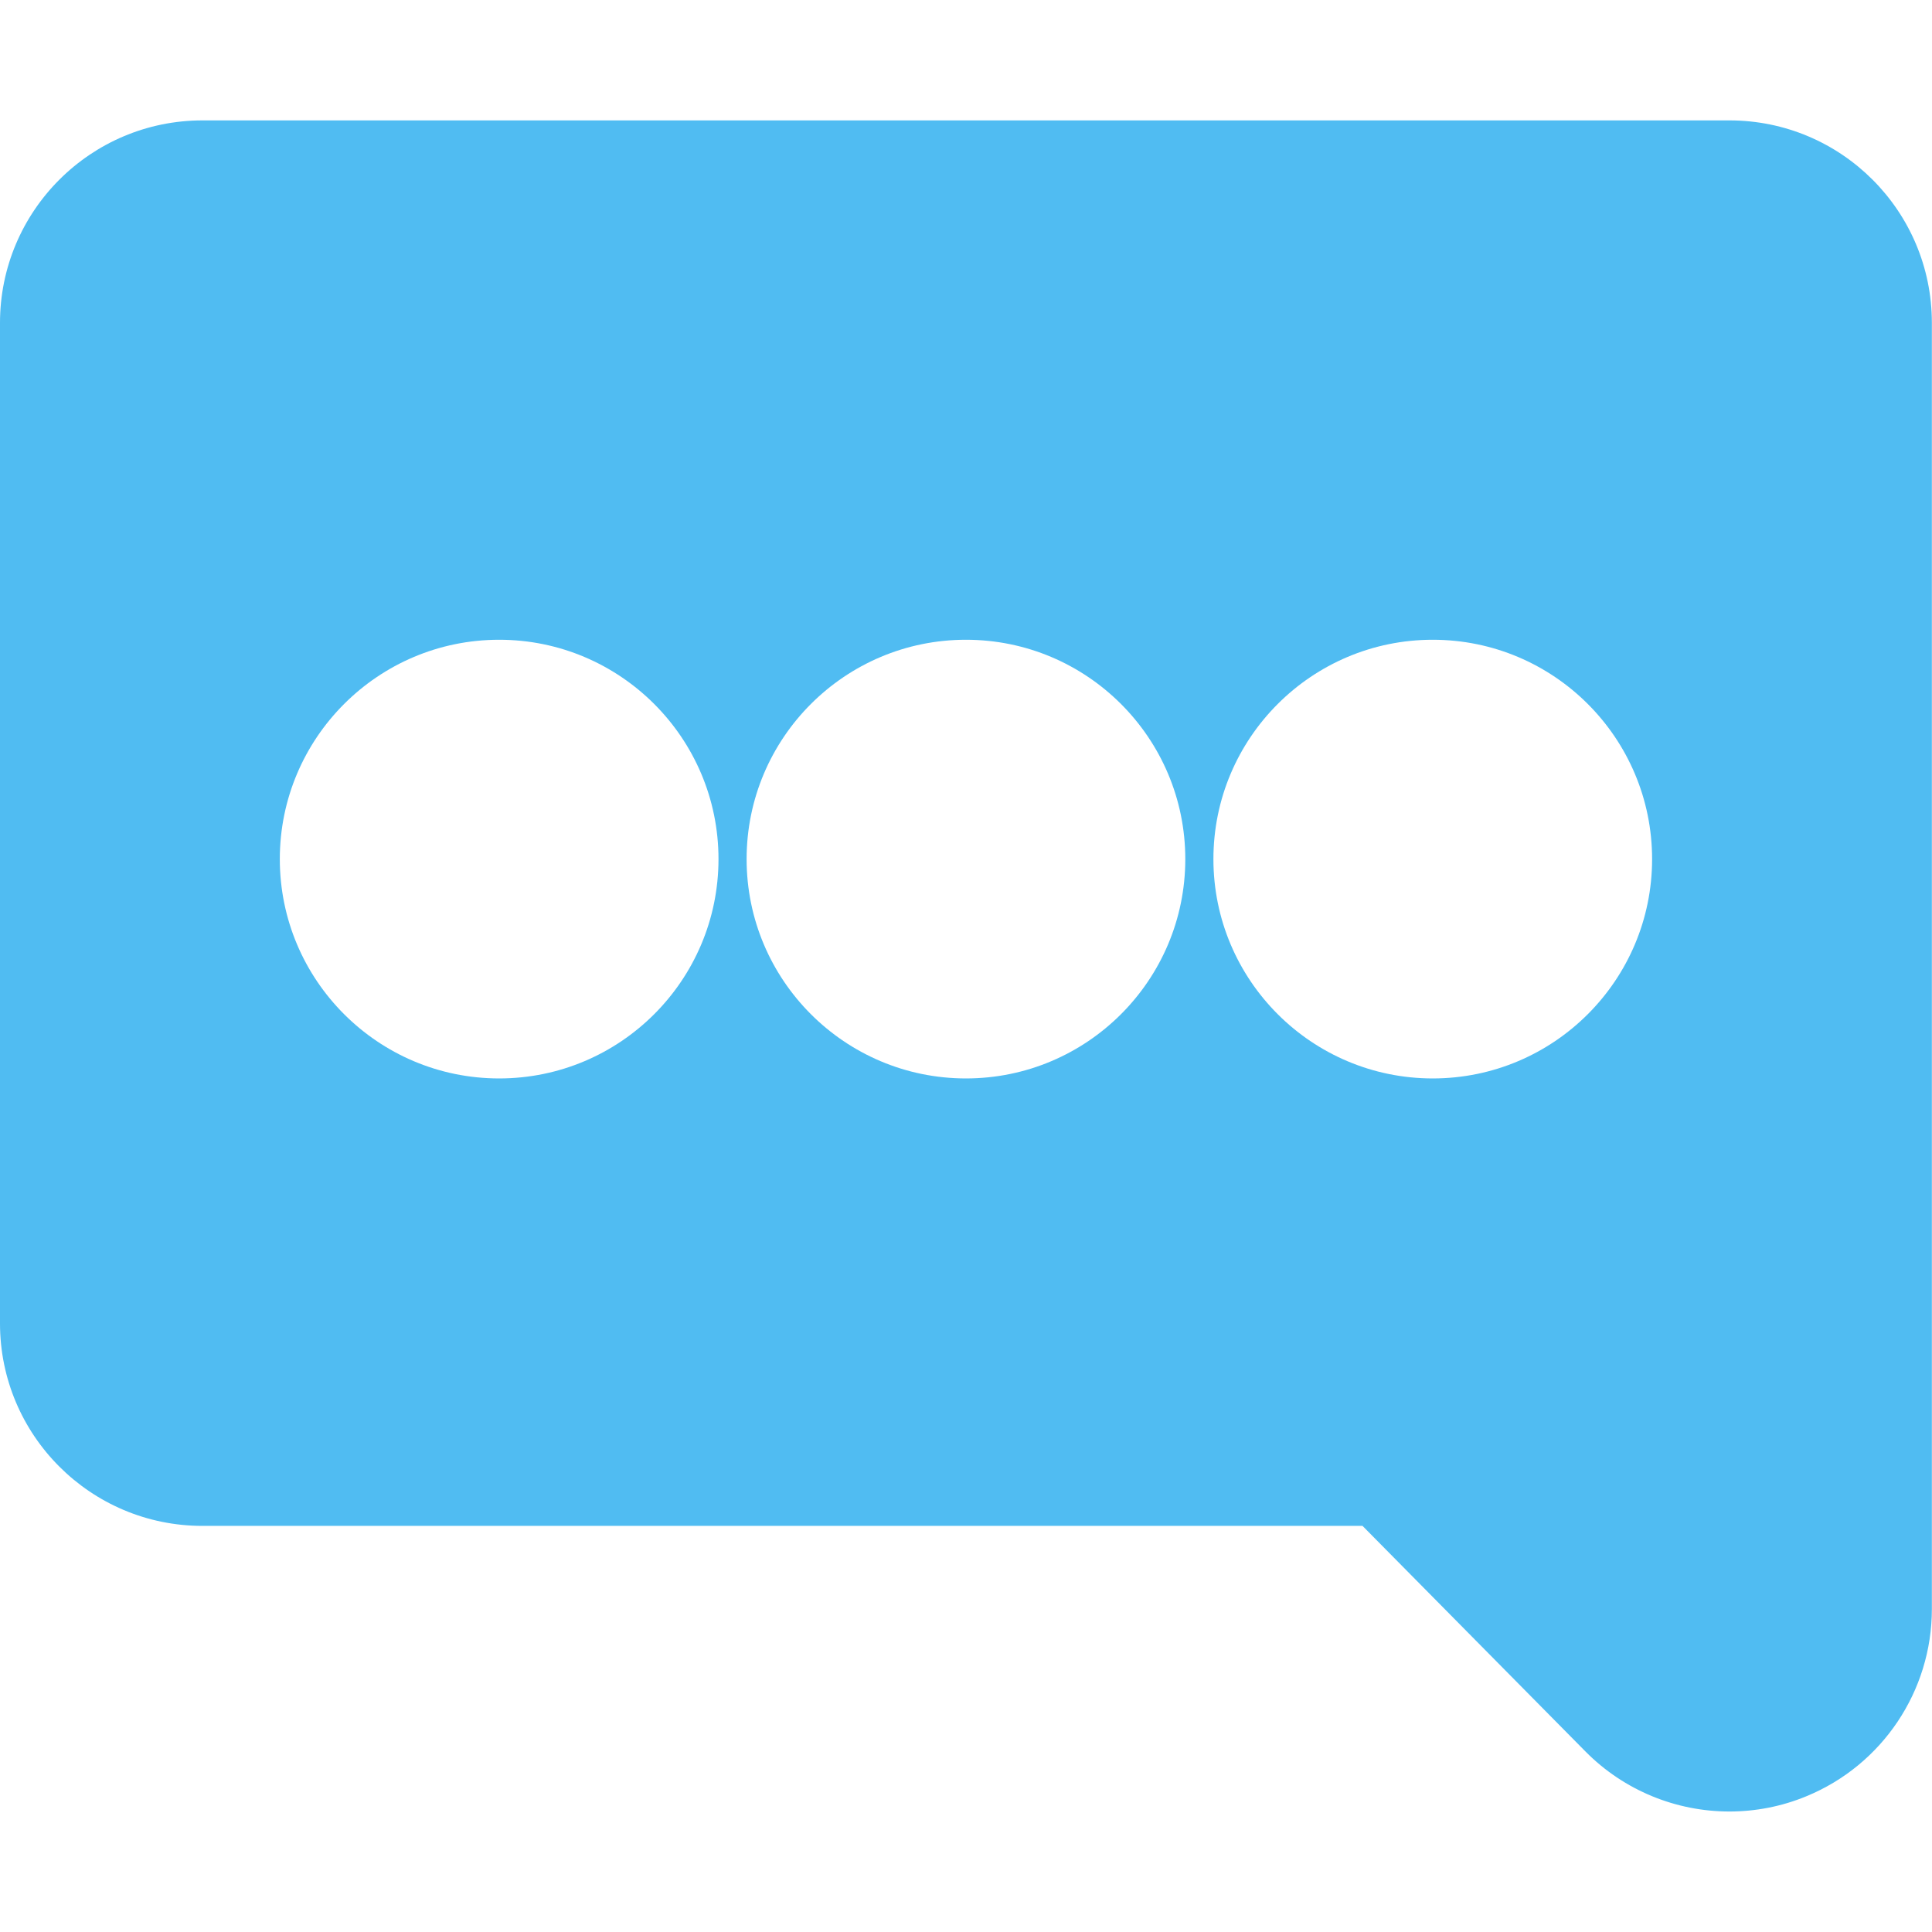 <!DOCTYPE svg PUBLIC "-//W3C//DTD SVG 1.1//EN" "http://www.w3.org/Graphics/SVG/1.1/DTD/svg11.dtd">

<!-- Uploaded to: SVG Repo, www.svgrepo.com, Transformed by: SVG Repo Mixer Tools -->
<svg fill="#50bcf2" version="1.1" id="Capa_1" xmlns="http://www.w3.org/2000/svg" xmlns:xlink="http://www.w3.org/1999/xlink" width="151px" height="151px" viewBox="0 0 42.94 42.94" xml:space="preserve" stroke="#50bcf2" stroke-width="0">

<g id="SVGRepo_bgCarrier" stroke-width="0"/>

<g id="SVGRepo_tracerCarrier" stroke-linecap="round" stroke-linejoin="round"/>

<g id="SVGRepo_iconCarrier"> <g> <path d="M38.438,2.676H4.5c-2.485,0-4.5,2.016-4.5,4.5v22.238c0,2.484,2.015,4.5,4.5,4.5h25.783l4.953,5.012 c0.861,0.872,2.021,1.336,3.201,1.336c0.574,0,1.156-0.109,1.709-0.338c1.688-0.693,2.791-2.338,2.791-4.162V7.176 C42.938,4.692,40.924,2.676,38.438,2.676z M11.094,23.969c-2.691,0-4.875-2.184-4.875-4.875c0-2.691,2.184-4.875,4.875-4.875 s4.875,2.184,4.875,4.875C15.969,21.785,13.785,23.969,11.094,23.969z M21.469,23.969c-2.691,0-4.875-2.184-4.875-4.875 c0-2.691,2.184-4.875,4.875-4.875s4.875,2.184,4.875,4.875C26.344,21.785,24.16,23.969,21.469,23.969z M31.844,23.969 c-2.69,0-4.875-2.184-4.875-4.875c0-2.691,2.185-4.875,4.875-4.875c2.691,0,4.875,2.184,4.875,4.875 C36.719,21.785,34.535,23.969,31.844,23.969z"/> </g> </g>

</svg>